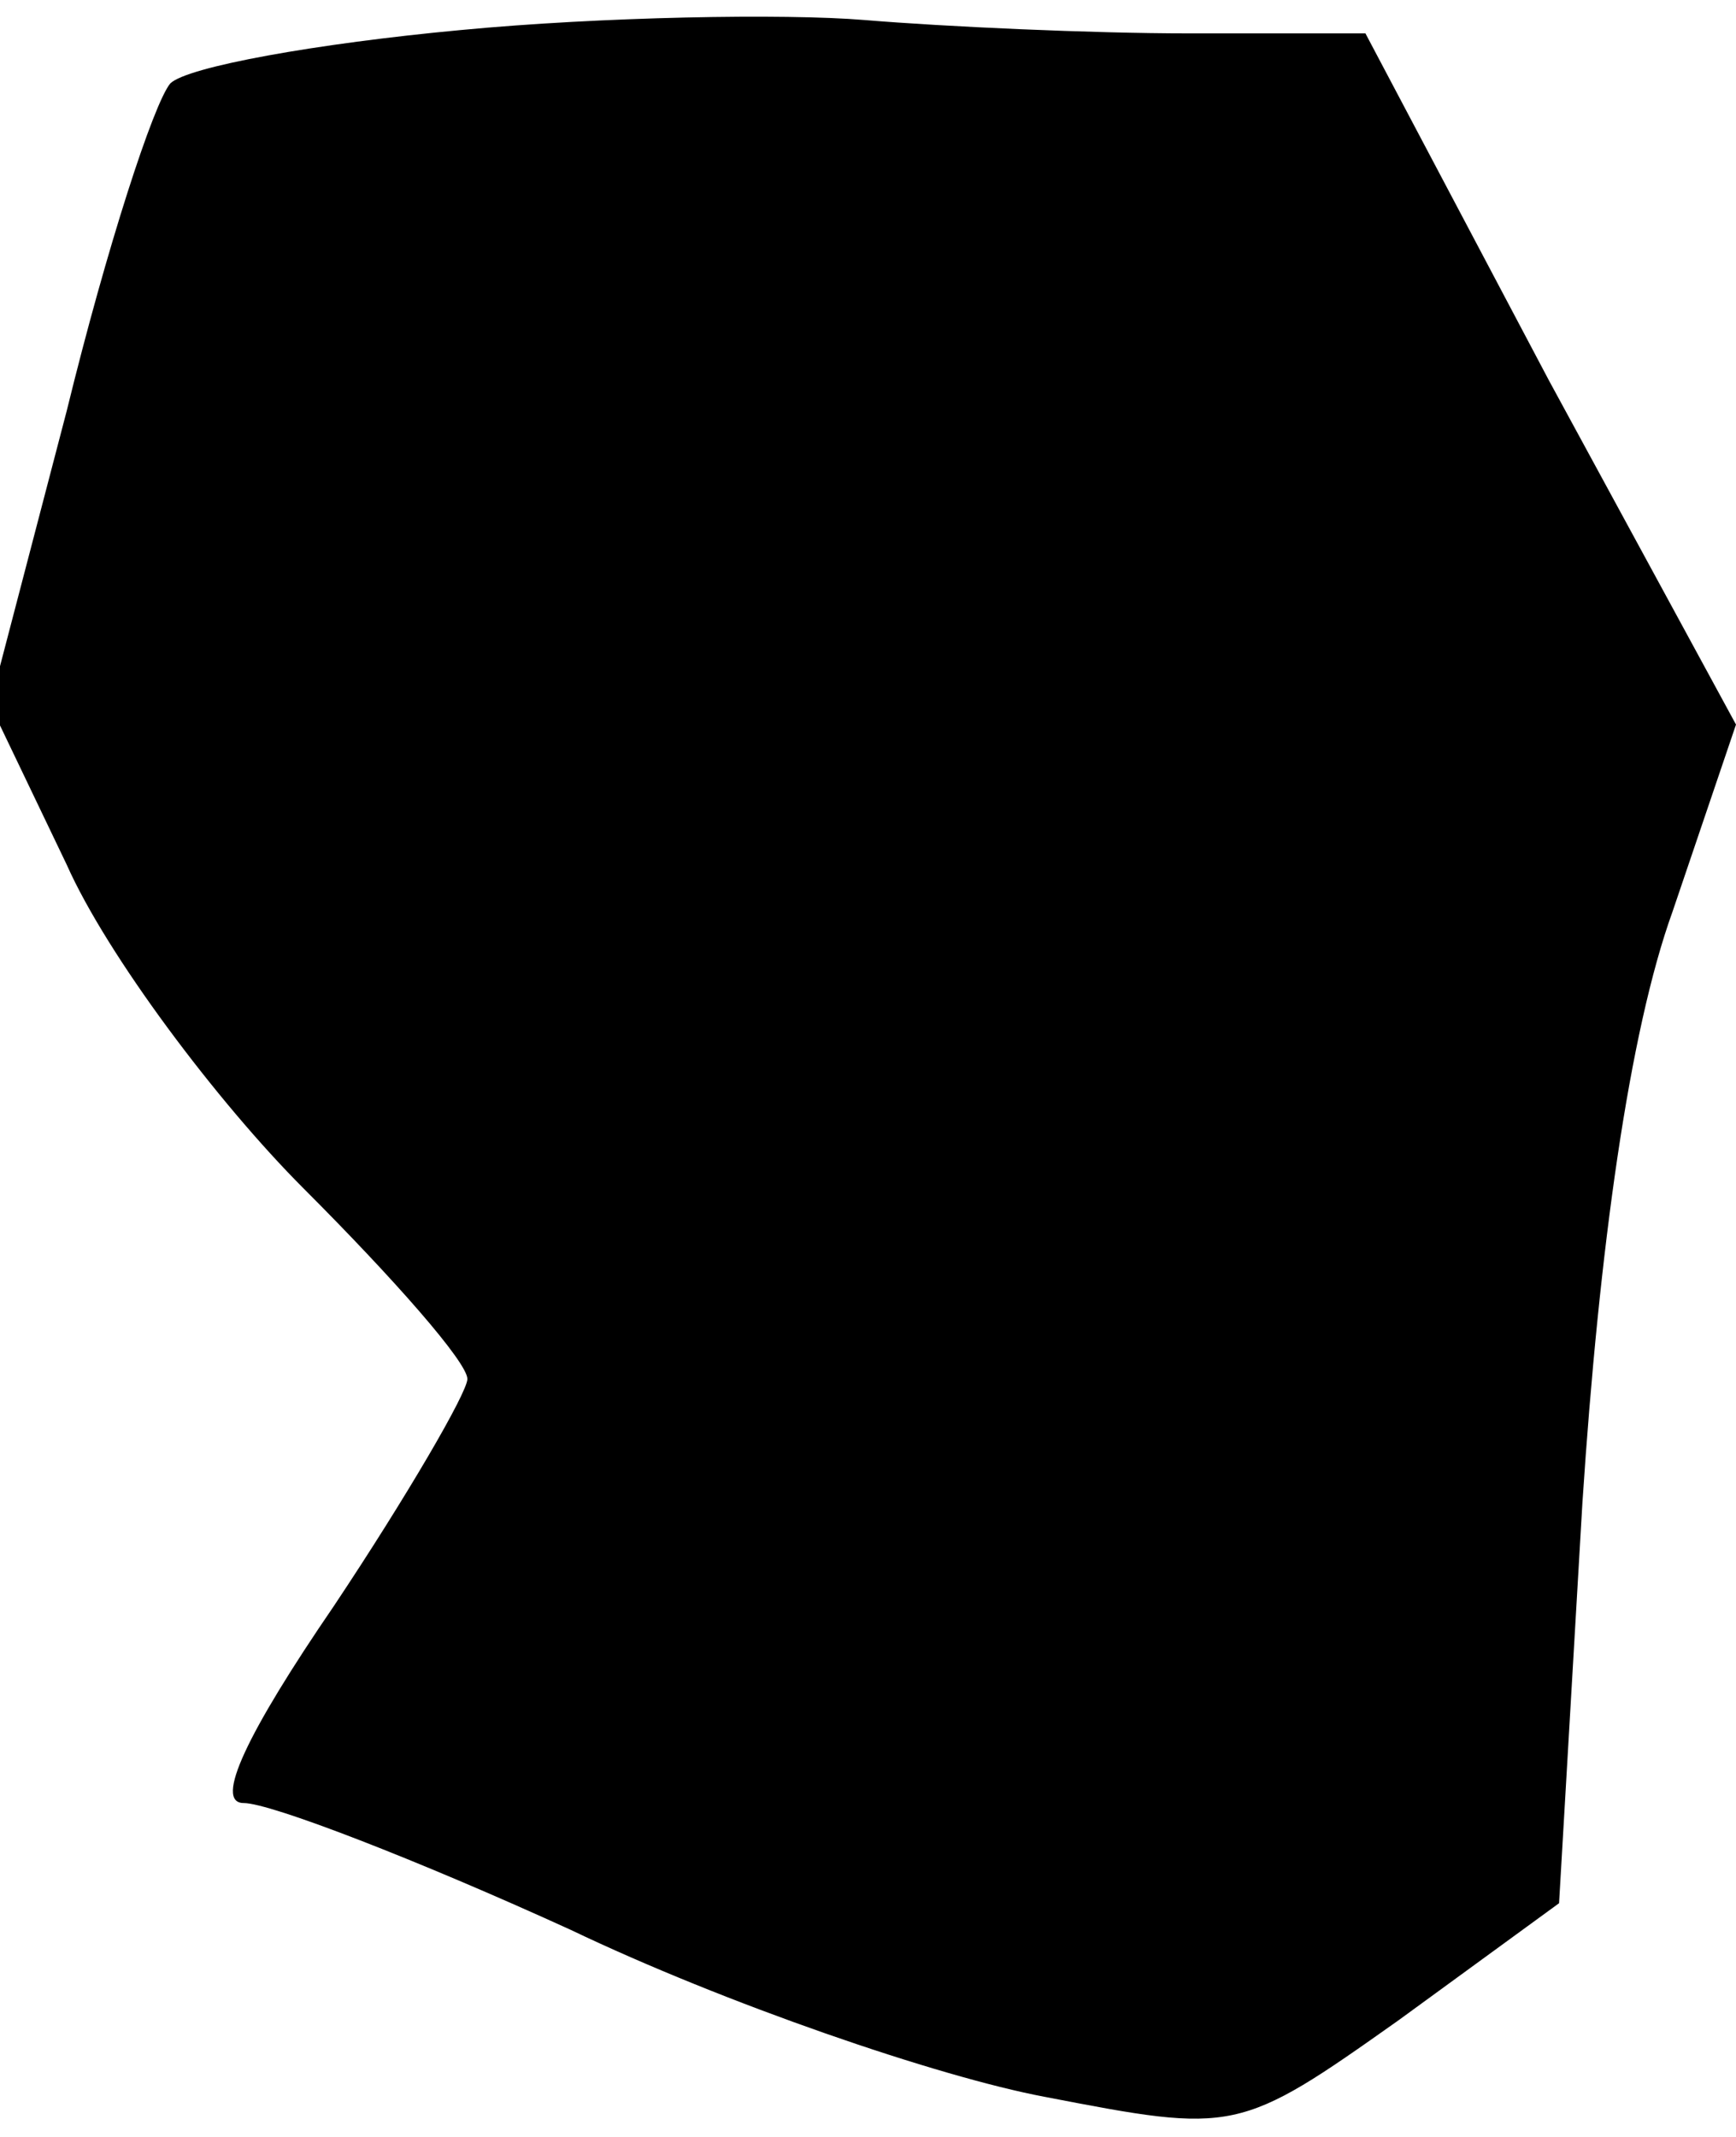 <?xml version="1.0" standalone="no"?>
<!DOCTYPE svg PUBLIC "-//W3C//DTD SVG 20010904//EN"
 "http://www.w3.org/TR/2001/REC-SVG-20010904/DTD/svg10.dtd">
<svg version="1.0" xmlns="http://www.w3.org/2000/svg"
 width="52pt" height="64pt" viewBox="0 0 52 64"
 preserveAspectRatio="xMidYMid meet">
<g transform="translate(0,64) scale(0.1,-0.1)"
fill="#000000" stroke="none">
<path fill="#000000" stroke="none" d="M138 631 c-43 -4 -82 -11 -87 -16 -5
-6 -19 -49 -31 -98 l-23 -88 23 -48 c12 -27 45 -71 71 -97 27 -27 49 -52 49
-57 0 -4 -18 -35 -40 -68 -26 -38 -36 -59 -27 -59 8 0 52 -17 98 -38 46 -22
110 -44 142 -50 57 -11 58 -11 106 23 l48 35 7 120 c5 76 14 141 27 177 l19
56 -56 103 -55 104 -53 0 c-29 0 -73 2 -97 4 -24 2 -79 1 -121 -3z"/>
</g>
</svg>
